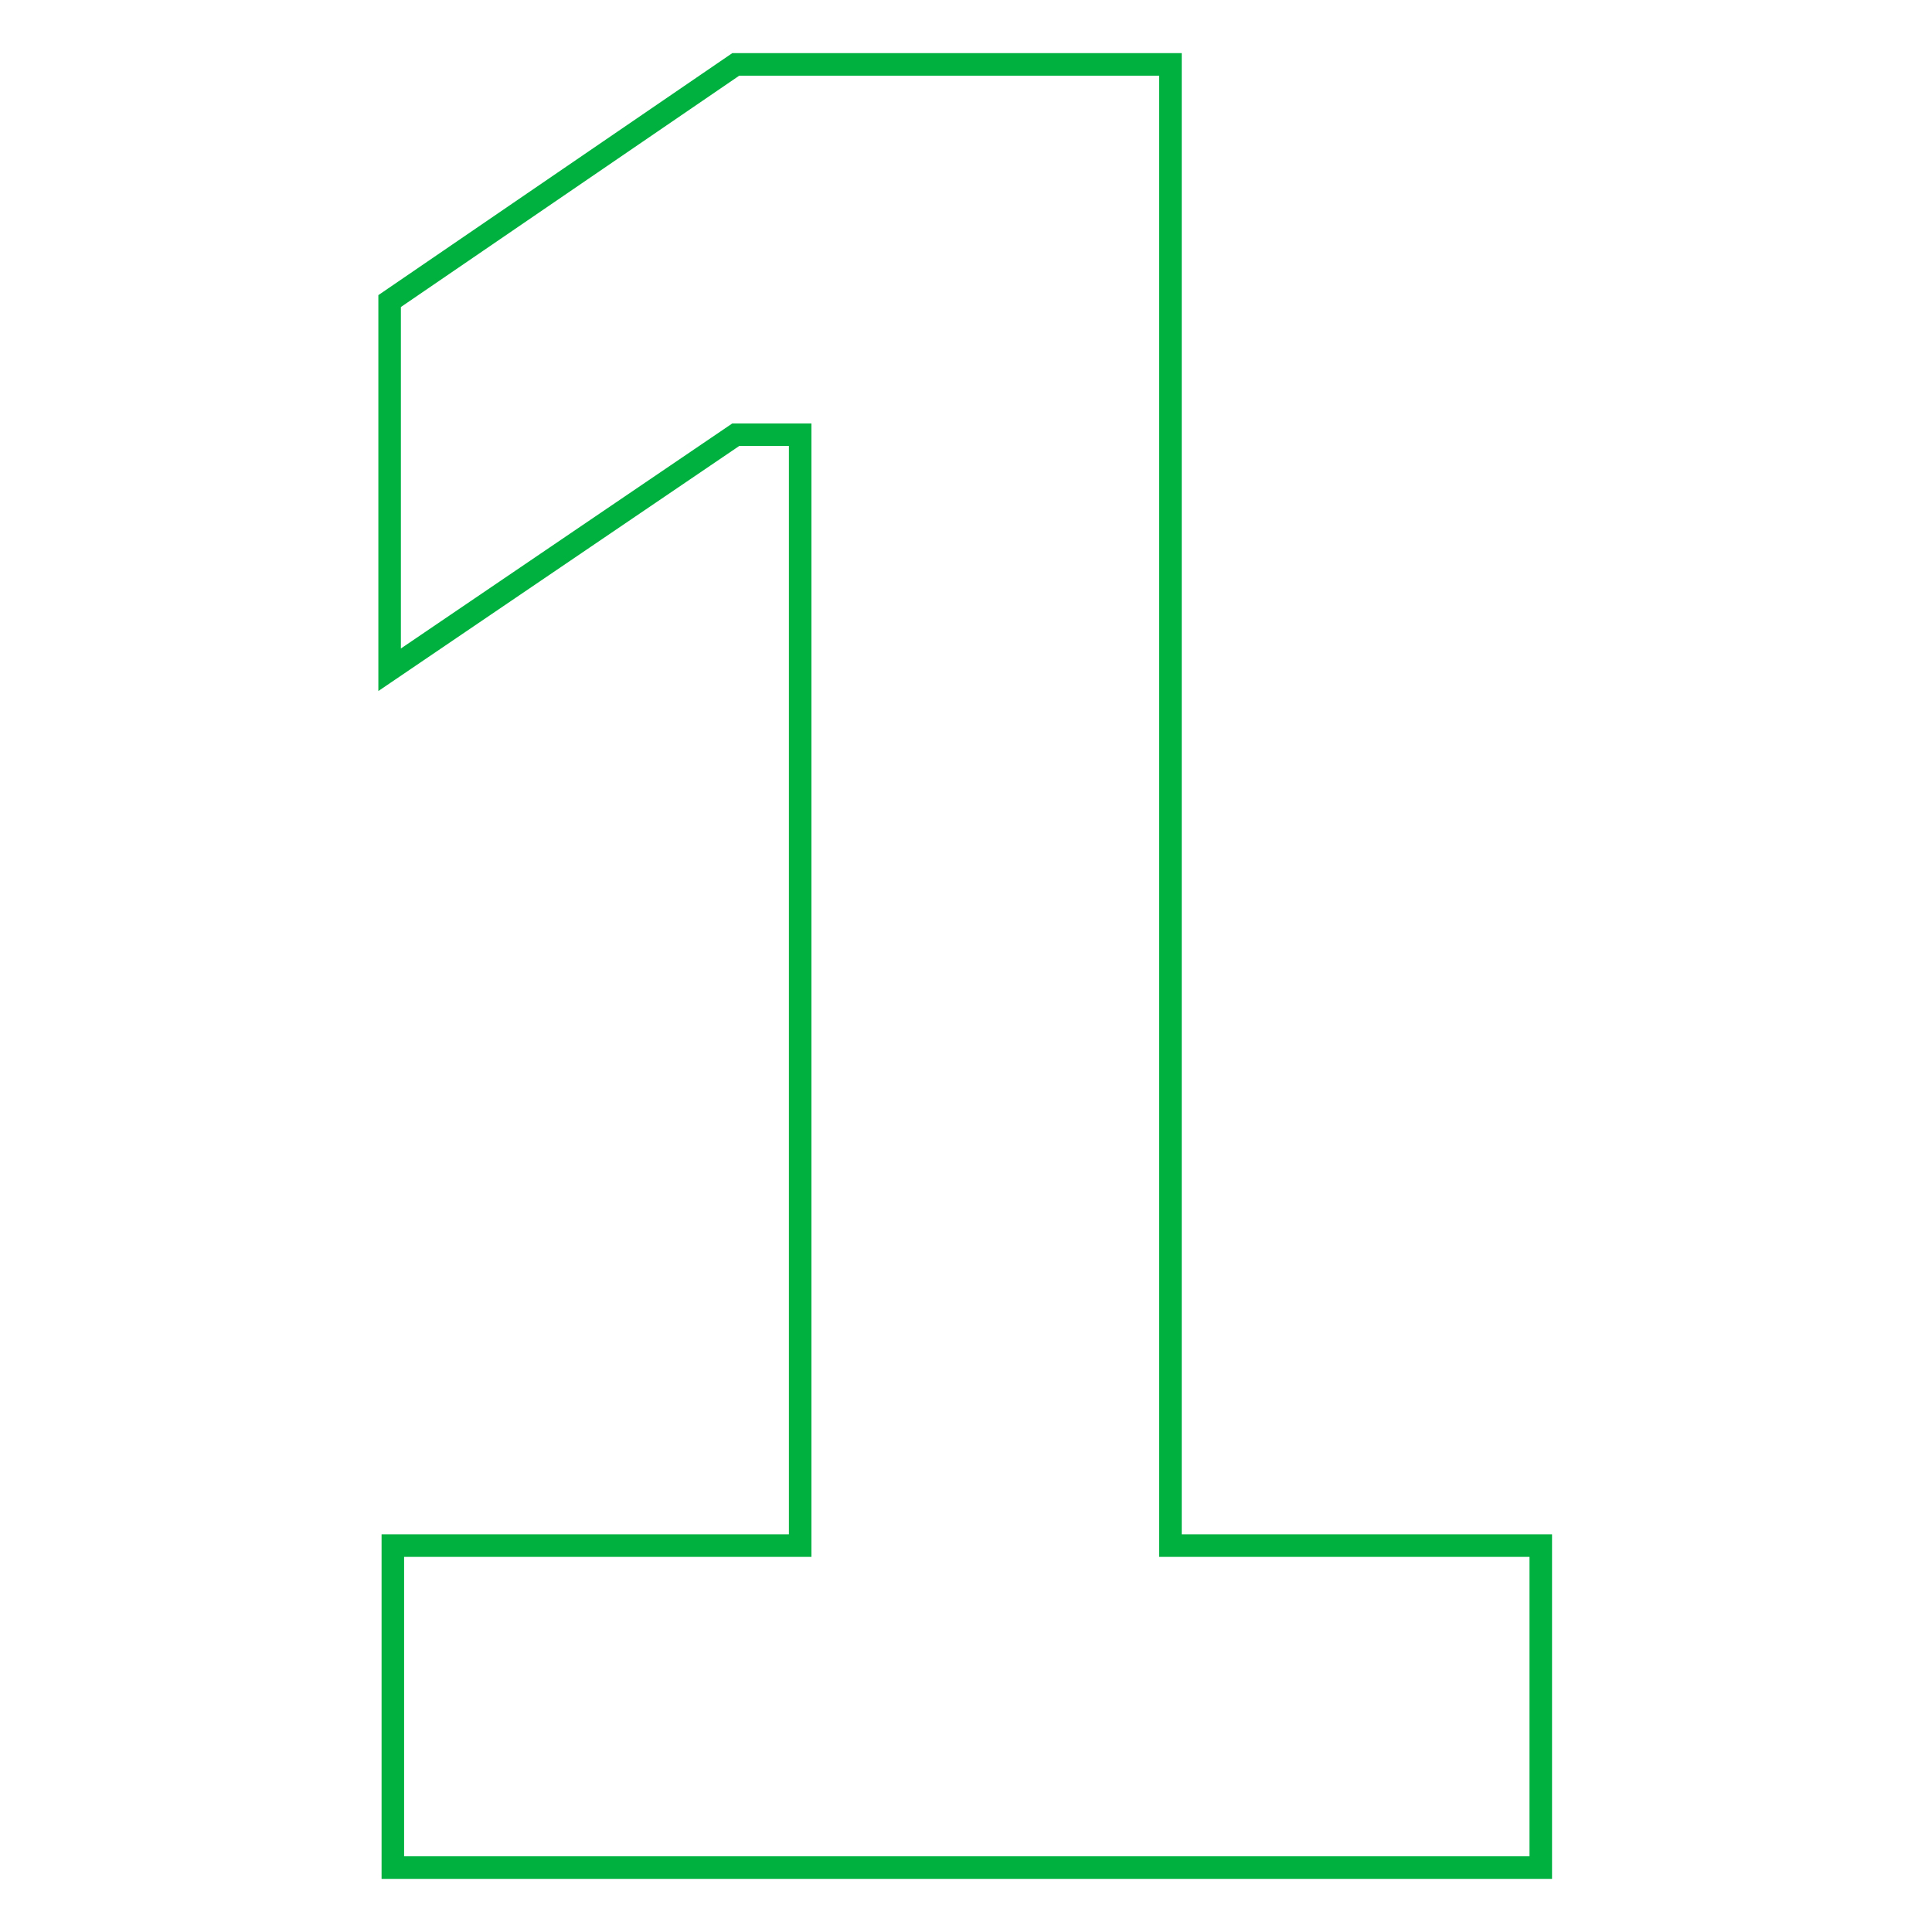<?xml version="1.0" encoding="utf-8"?>
<!-- Generator: Adobe Illustrator 20.1.0, SVG Export Plug-In . SVG Version: 6.00 Build 0)  -->
<svg version="1.1" xmlns="http://www.w3.org/2000/svg" xmlns:xlink="http://www.w3.org/1999/xlink" x="0px" y="0px"
	 viewBox="0 0 120 120" style="enable-background:new 0 0 120 120;" xml:space="preserve">
<style type="text/css">
	.st0{fill:none;stroke:#00B140;stroke-width:1.4;stroke-miterlimit:10;}
</style>
<path id="_x31_" class="st0" d="M24.4,96h25.3V27h-4L24.2,41.6V18.7L45.7,4h27v92h23v20H24.4V96z"/>
</svg>
